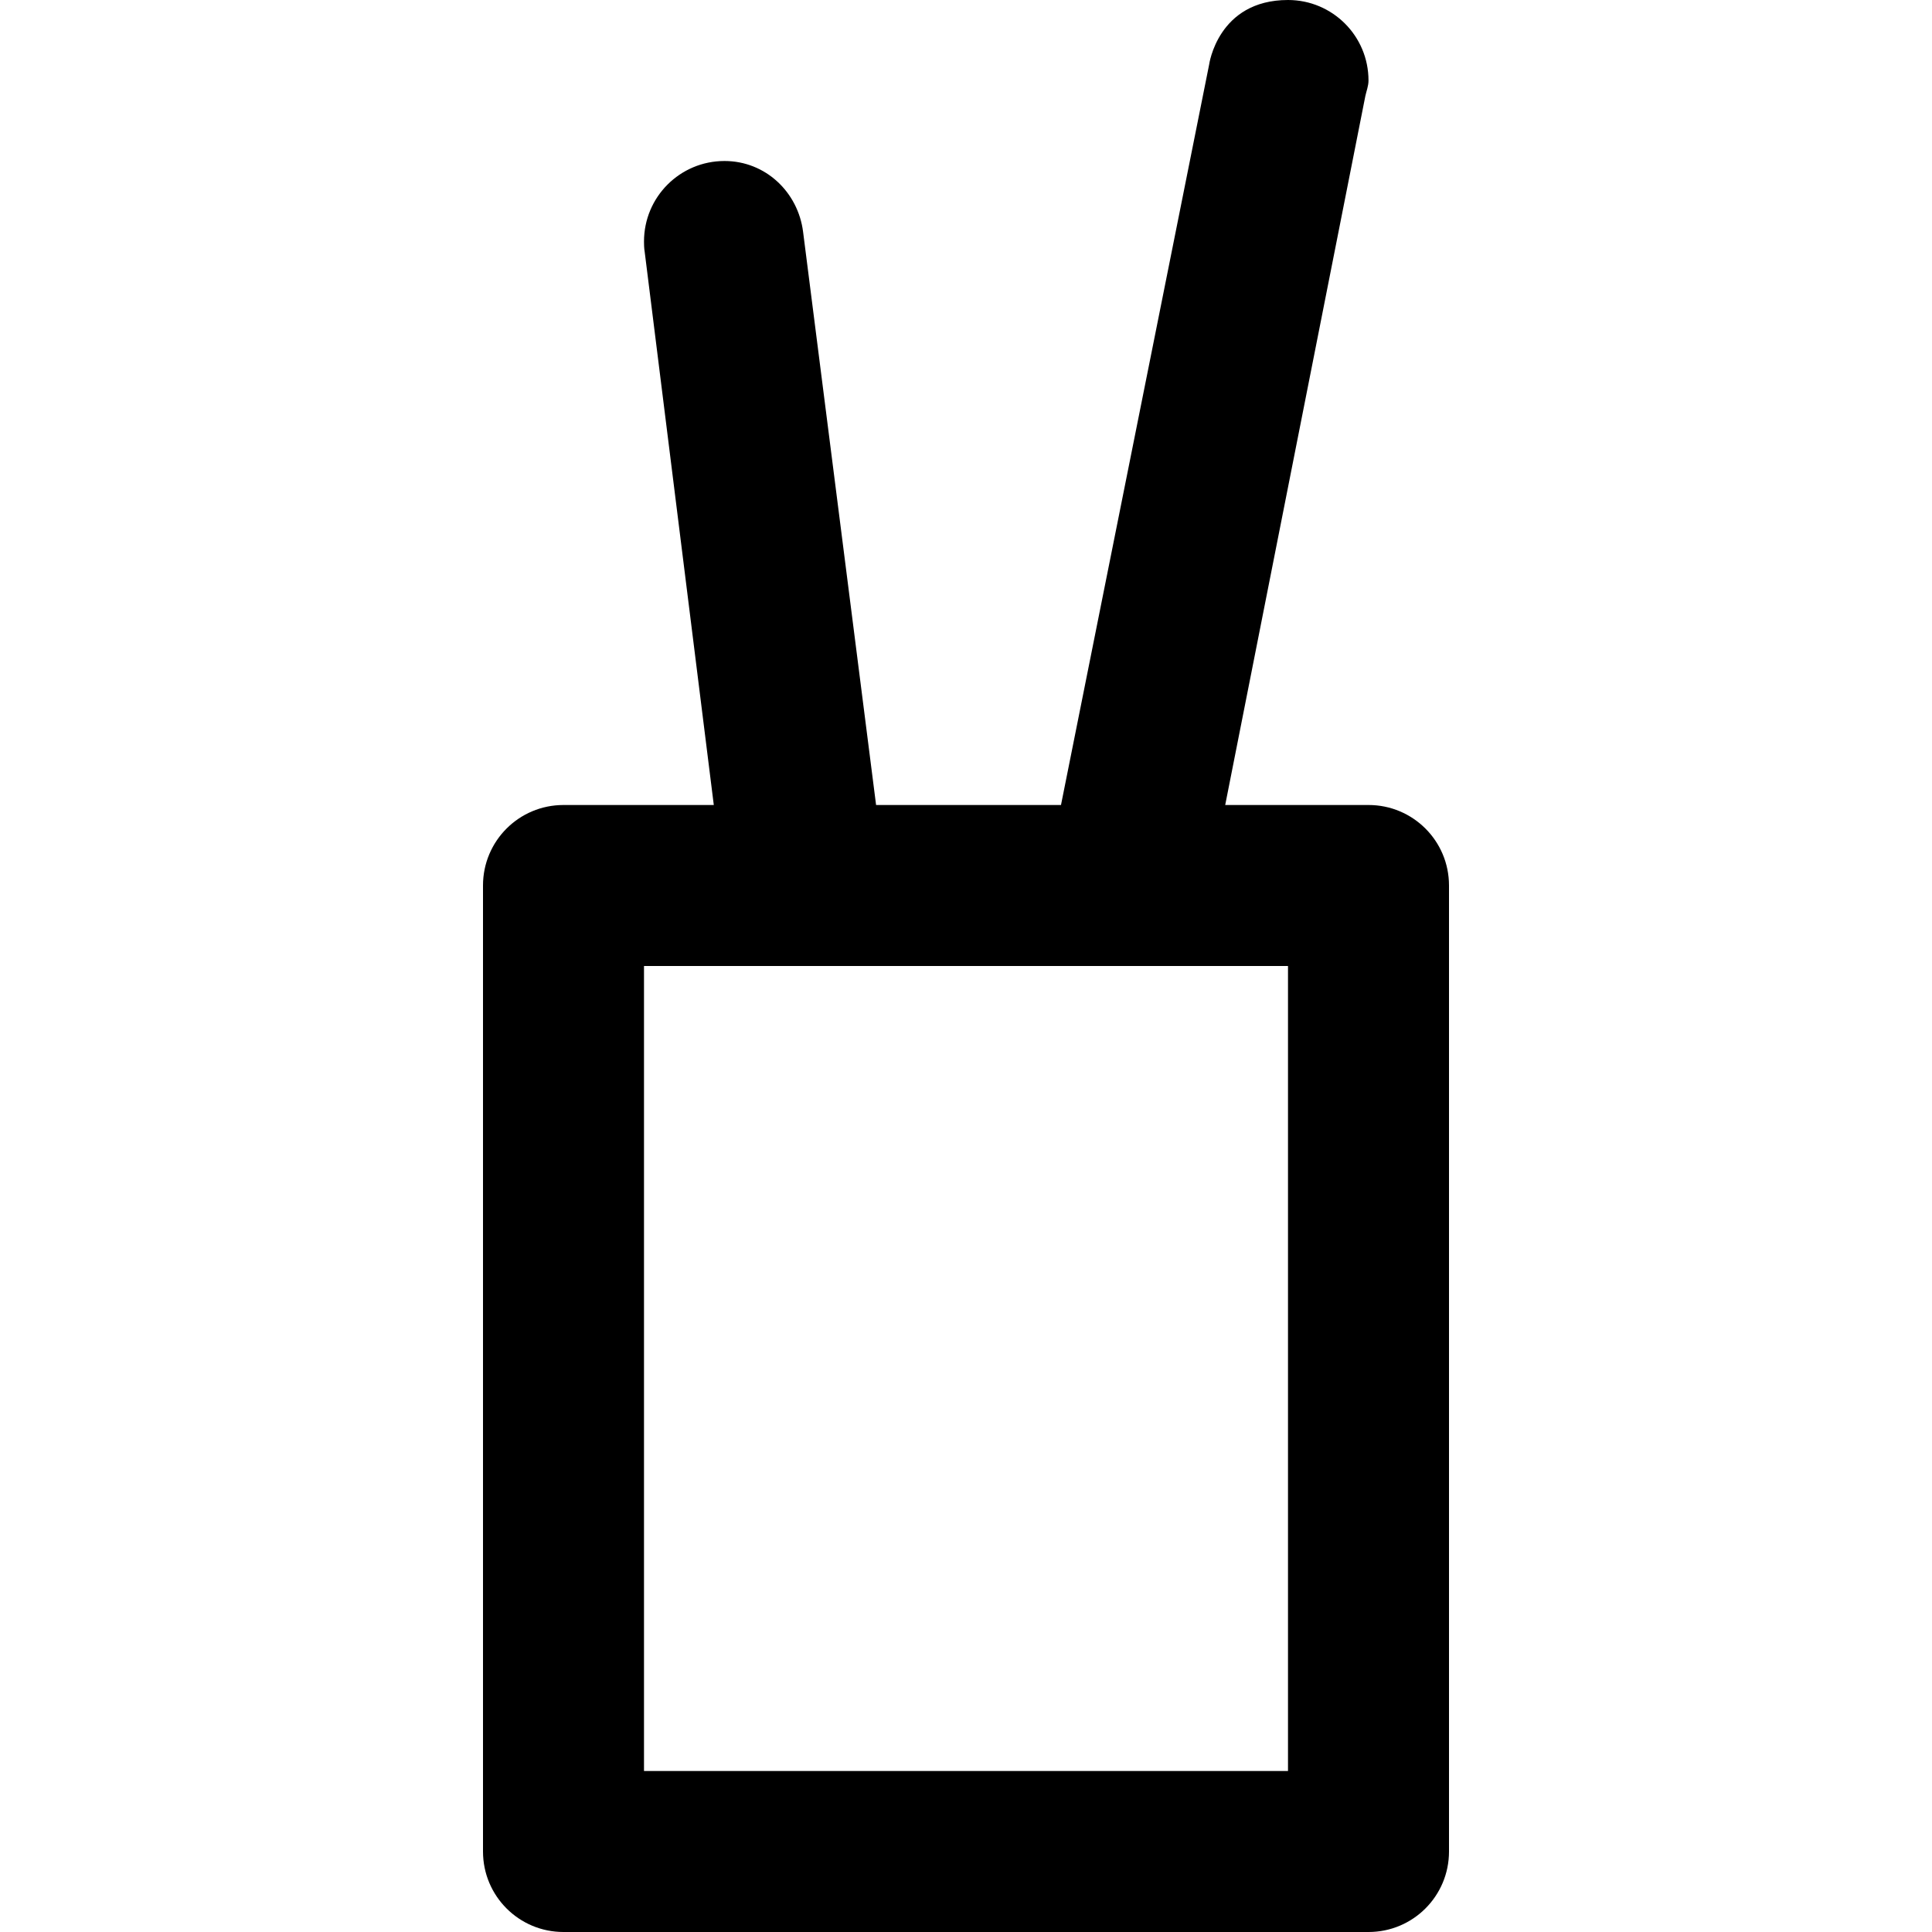 <svg viewBox="0 0 24 24" fill="currentColor"><path d="M17 10h-1.78l1.741-8.808C16.975 1.128 17 1.068 17 1c0-.553-.447-1-1-1-.873 0-.98.804-.98.804L13.18 10h-2.297l-.907-7.122C9.913 2.386 9.509 2 9 2c-.553 0-1 .447-1 1 0 .09.008.124.008.124L8.867 10H7c-.553 0-1 .447-1 1v12c0 .553.447 1 1 1h10c.553 0 1-.447 1-1V11c0-.553-.447-1-1-1zm-1 12H8V12h8v10z"/></svg>